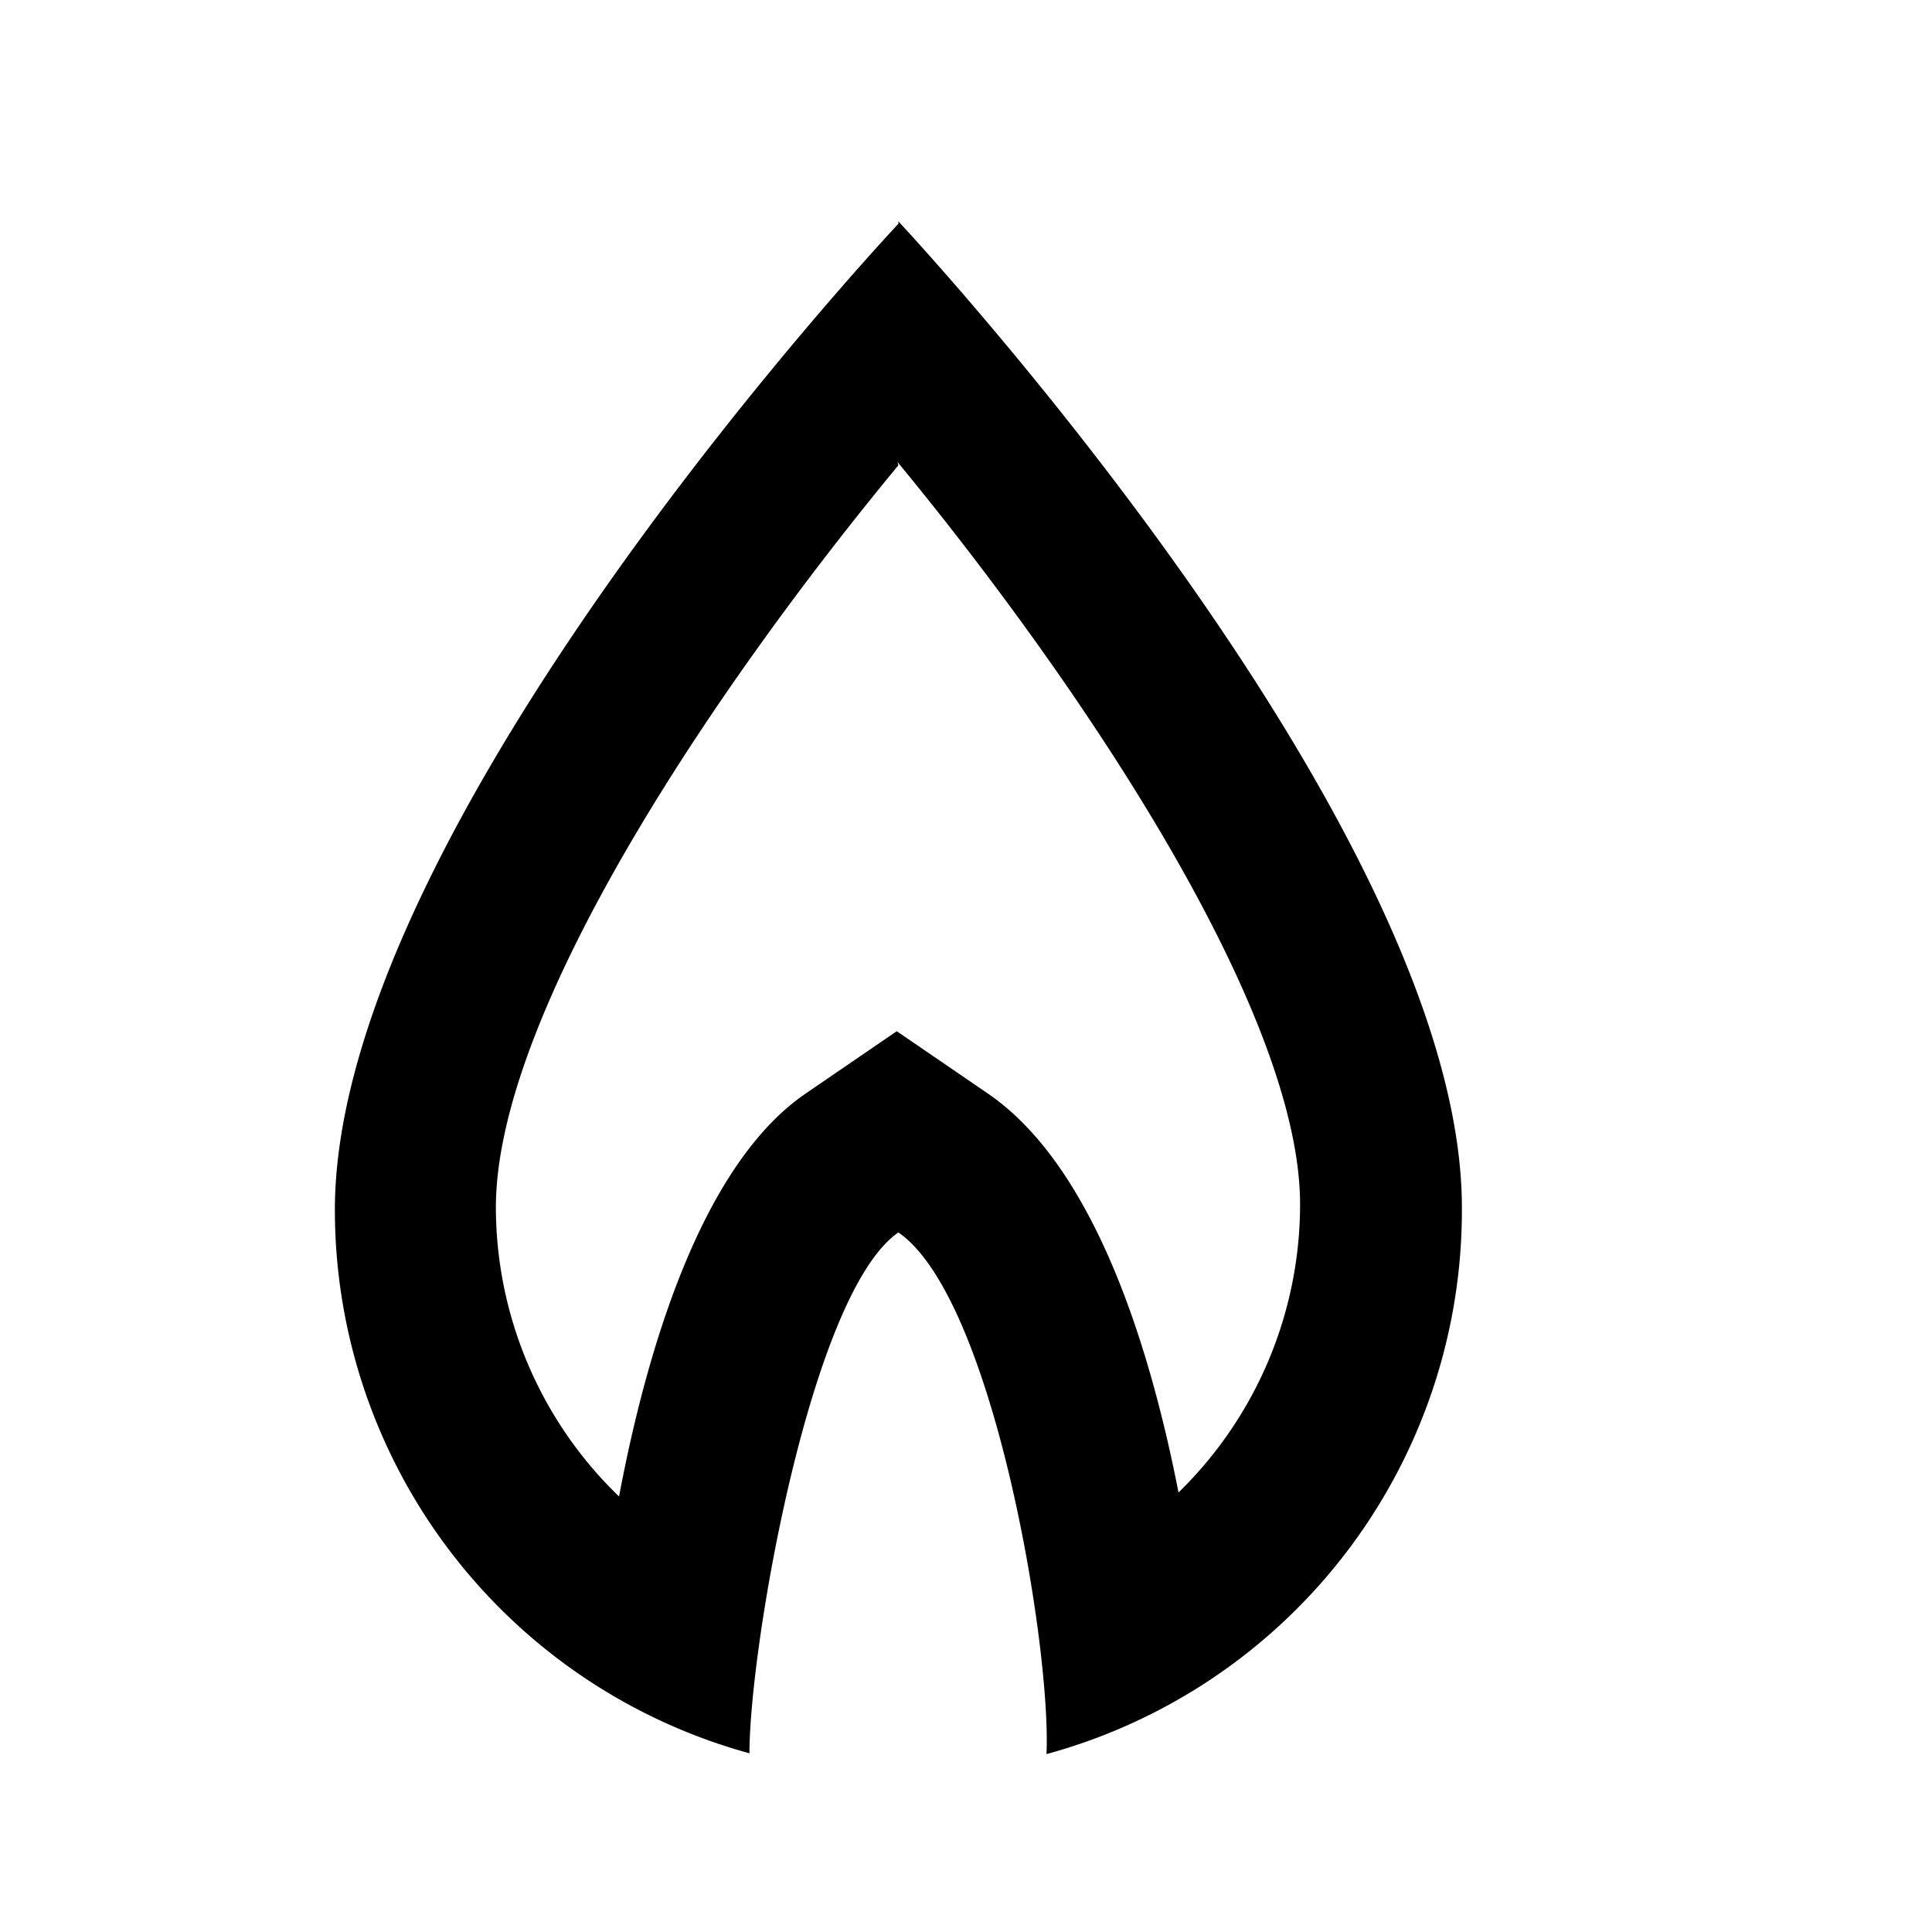 <svg width="24" height="24" xmlns="http://www.w3.org/2000/svg"><path d="M11.15 5.74c2.34 2.84 5 6.85 5 9.22a5 5 0 01-1.51 3.58c-.37-1.89-1.07-4.06-2.36-4.95l-1.14-.78-1.14.78c-1.26.87-1.95 3.09-2.31 5A5 5 0 016.16 15c0-2.39 2.66-6.39 5-9.22l-.01-.04zm.01-2.96s-7 7.44-7 12.25a7 7 0 005.15 6.75c0-1.32.76-5.72 1.85-6.47 1.18.81 1.9 5.15 1.84 6.48A7 7 0 0018.16 15c0-4.78-7-12.25-7-12.25v.03z"/></svg>
